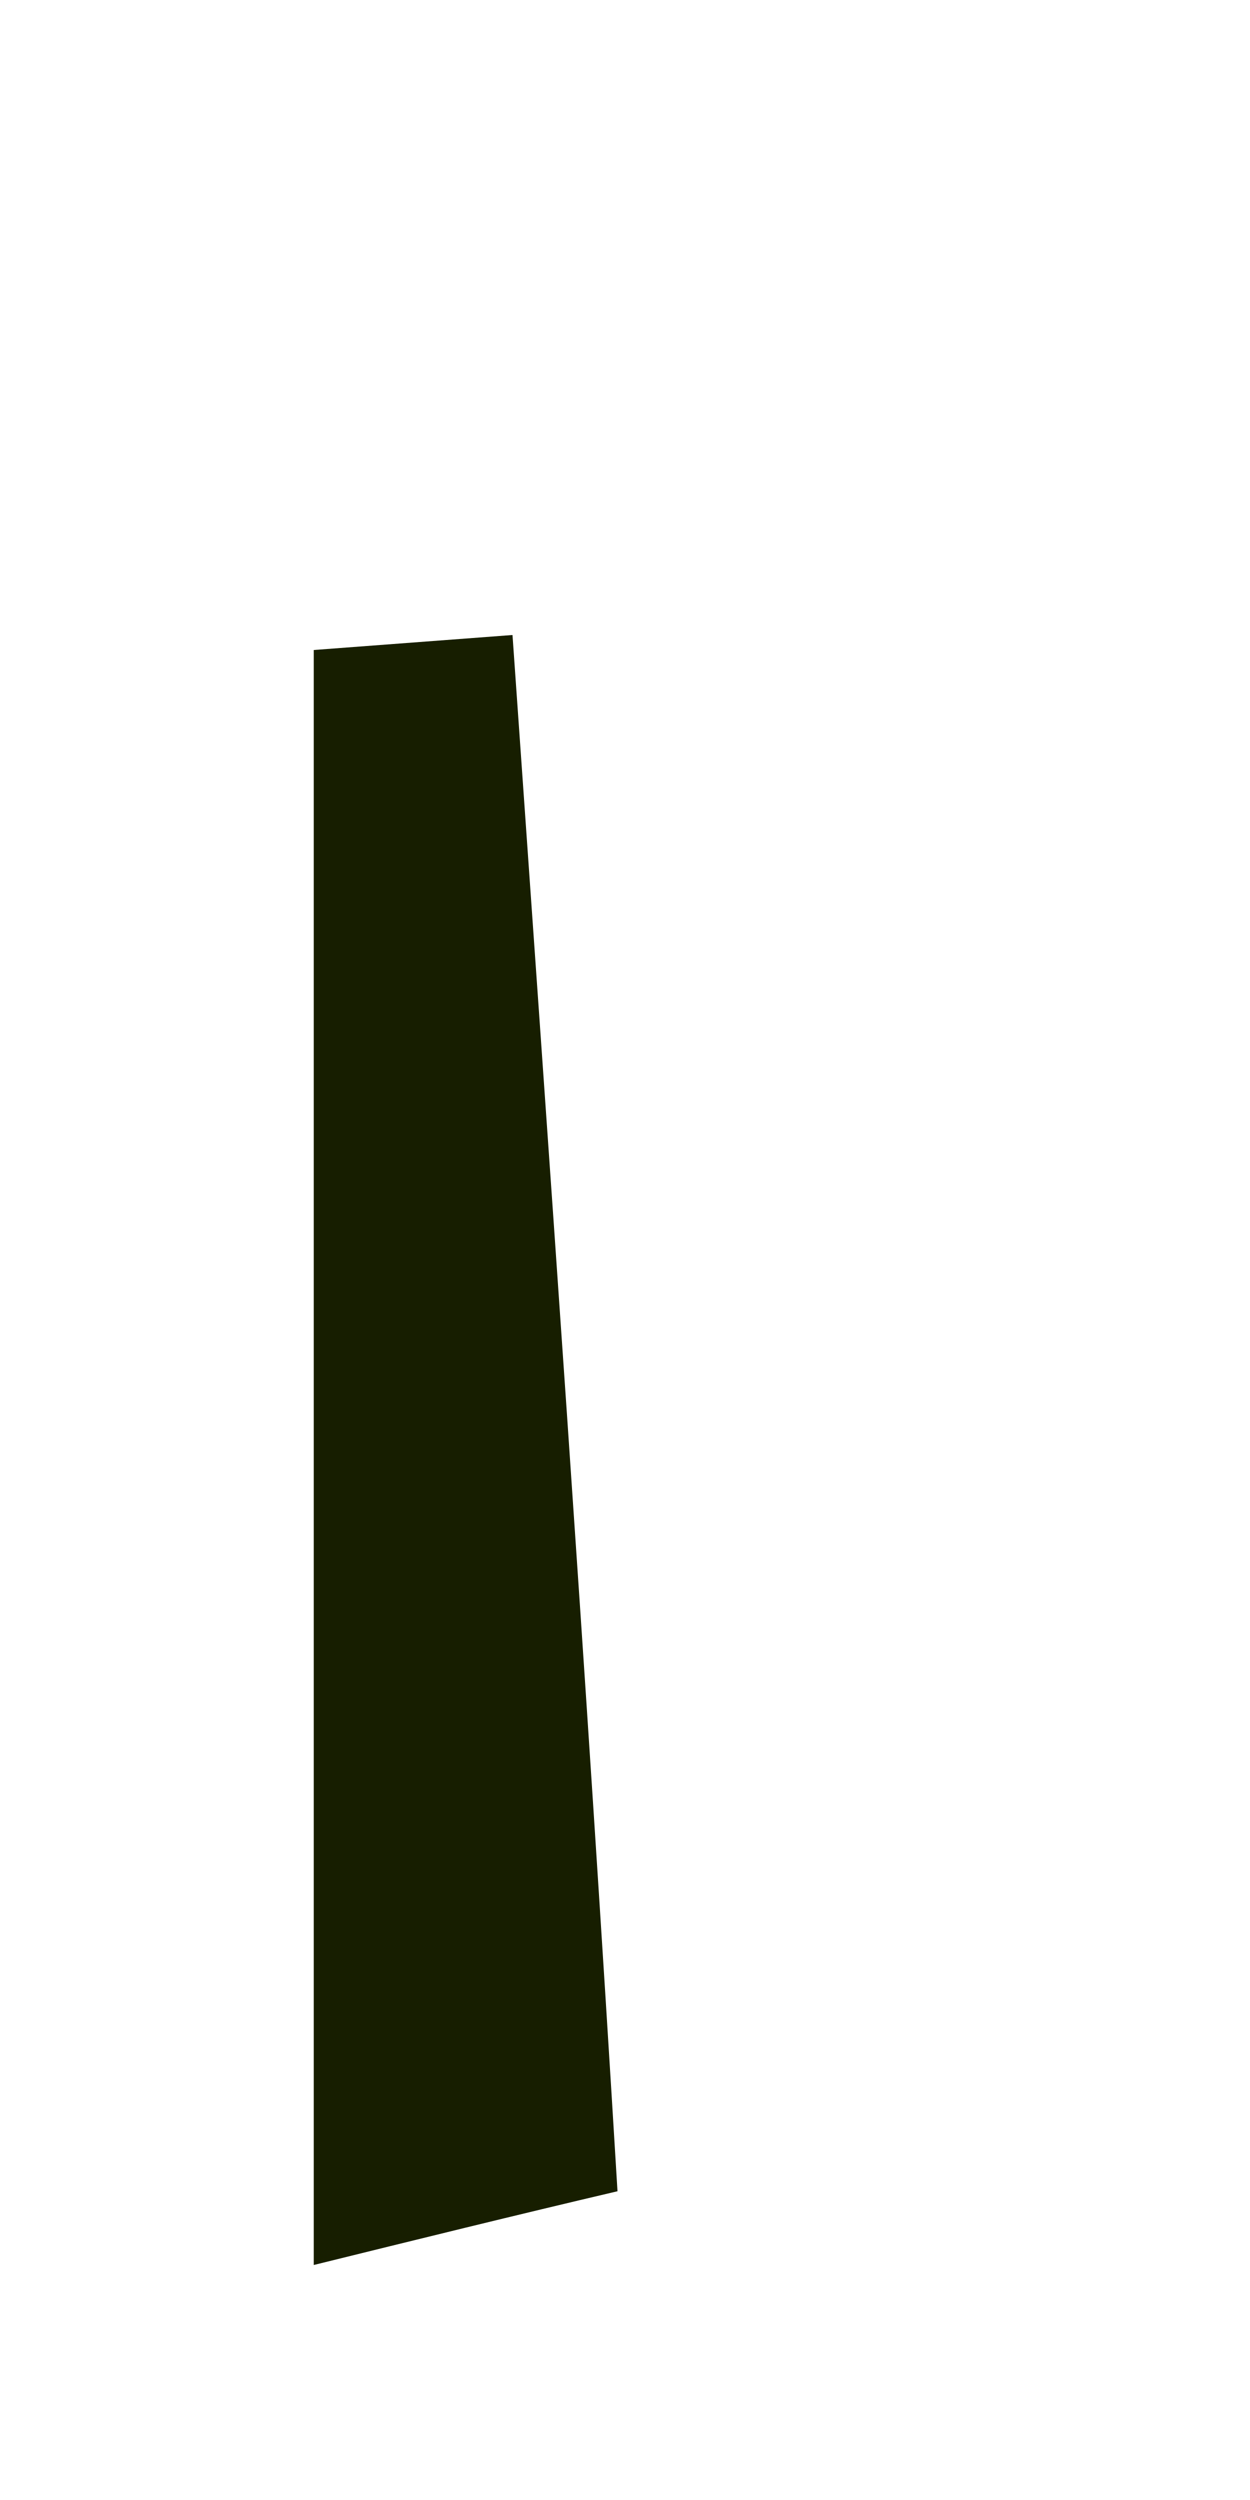 <?xml version="1.0" encoding="UTF-8" standalone="no"?><svg width='1' height='2' viewBox='0 0 1 2' fill='none' xmlns='http://www.w3.org/2000/svg'>
<path d='M0.251 1.812V0.52C0.303 0.516 0.358 0.512 0.41 0.508C0.439 0.922 0.469 1.339 0.494 1.753C0.413 1.772 0.332 1.792 0.251 1.812Z' fill='#171E00'/>
</svg>
